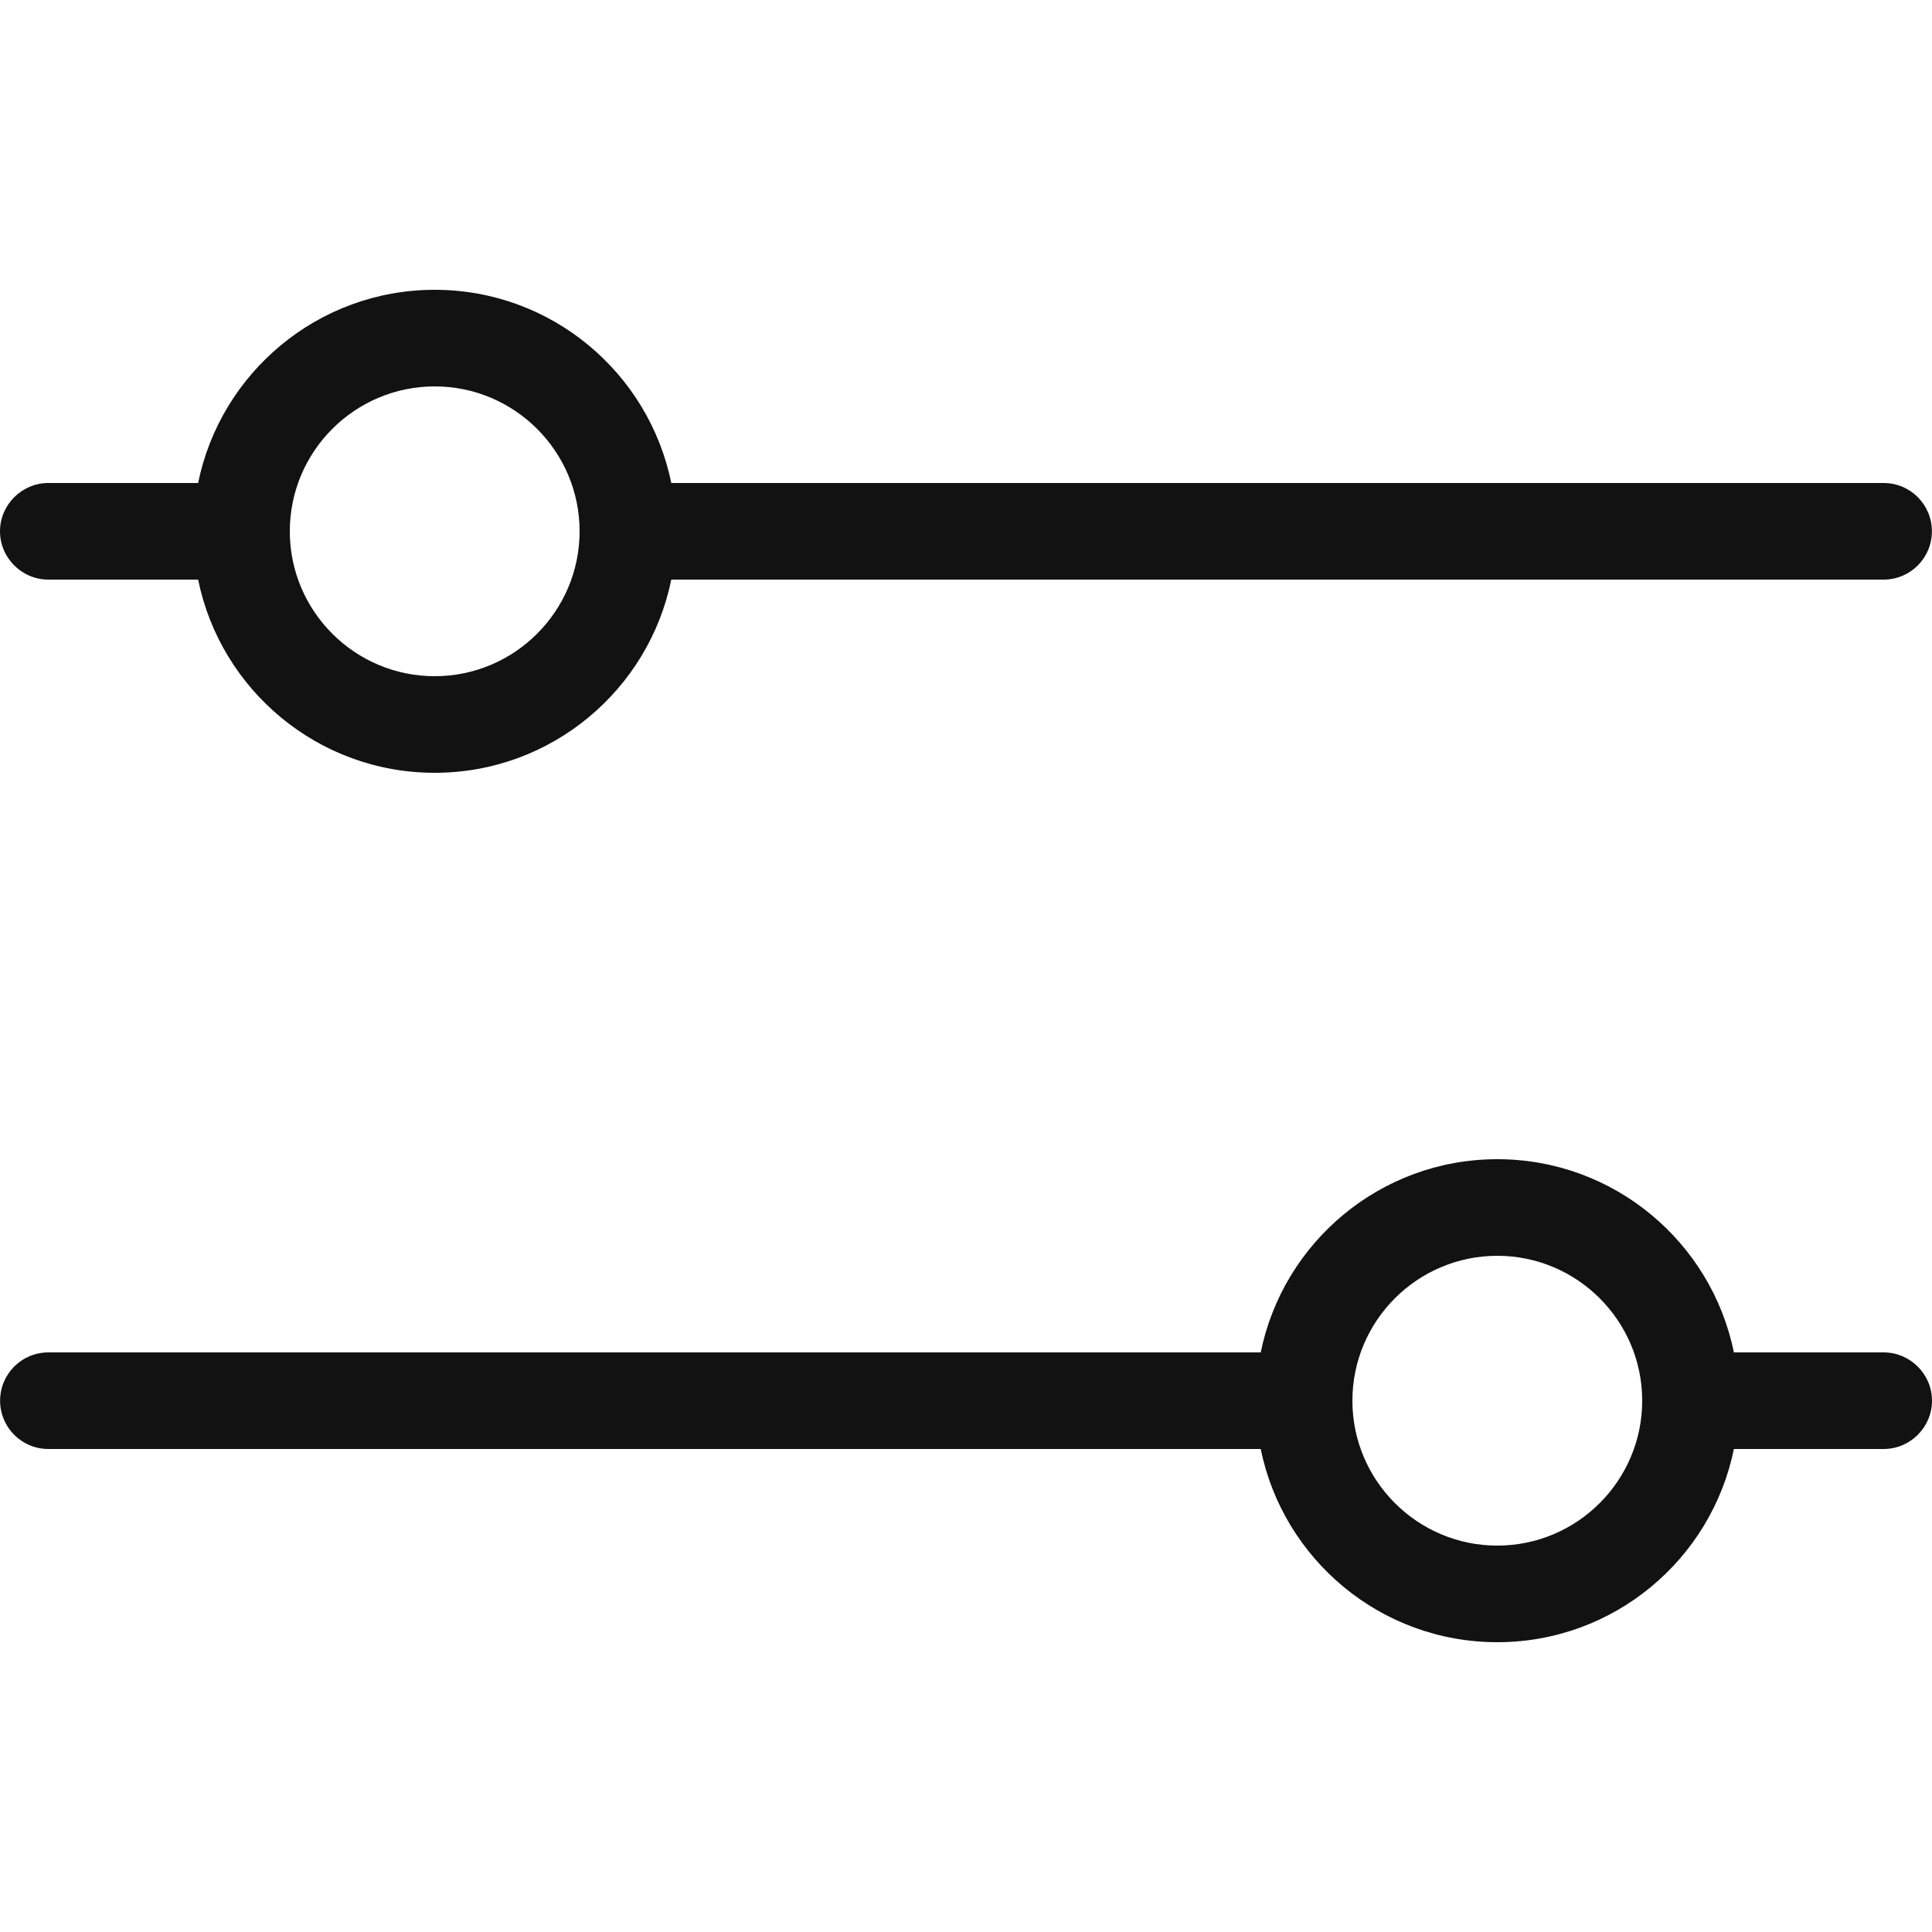 <svg width="20" height="20" viewBox="0 0 20 20" fill="none" xmlns="http://www.w3.org/2000/svg">
<path fill-rule="evenodd" clip-rule="evenodd" d="M19.499 5H6.949C6.717 3.859 5.708 3 4.5 3C3.292 3 2.283 3.859 2.051 5H0.5C0.226 5 0 5.225 0 5.5C0 5.775 0.226 6 0.5 6H2.051C2.283 7.141 3.292 8 4.5 8C5.708 8 6.717 7.141 6.949 6H19.499C19.776 6 19.999 5.776 19.999 5.5C19.999 5.224 19.776 5 19.499 5ZM4.5 7C3.673 7 3 6.327 3 5.5C3 4.673 3.673 4 4.5 4C5.327 4 6 4.673 6 5.5C6 6.327 5.327 7 4.5 7ZM0.501 15H13.051C13.283 16.141 14.292 17 15.5 17C16.708 17 17.717 16.141 17.949 15H19.5C19.774 15 20 14.775 20 14.5C20 14.225 19.774 14 19.5 14H17.949C17.717 12.859 16.708 12 15.5 12C14.292 12 13.283 12.859 13.051 14H0.501C0.224 14 0.001 14.224 0.001 14.5C0.001 14.776 0.224 15 0.501 15ZM15.5 13C16.327 13 17 13.673 17 14.5C17 15.327 16.327 16 15.5 16C14.673 16 14 15.327 14 14.5C14 13.673 14.673 13 15.5 13Z" fill="#121212"/>
</svg>
